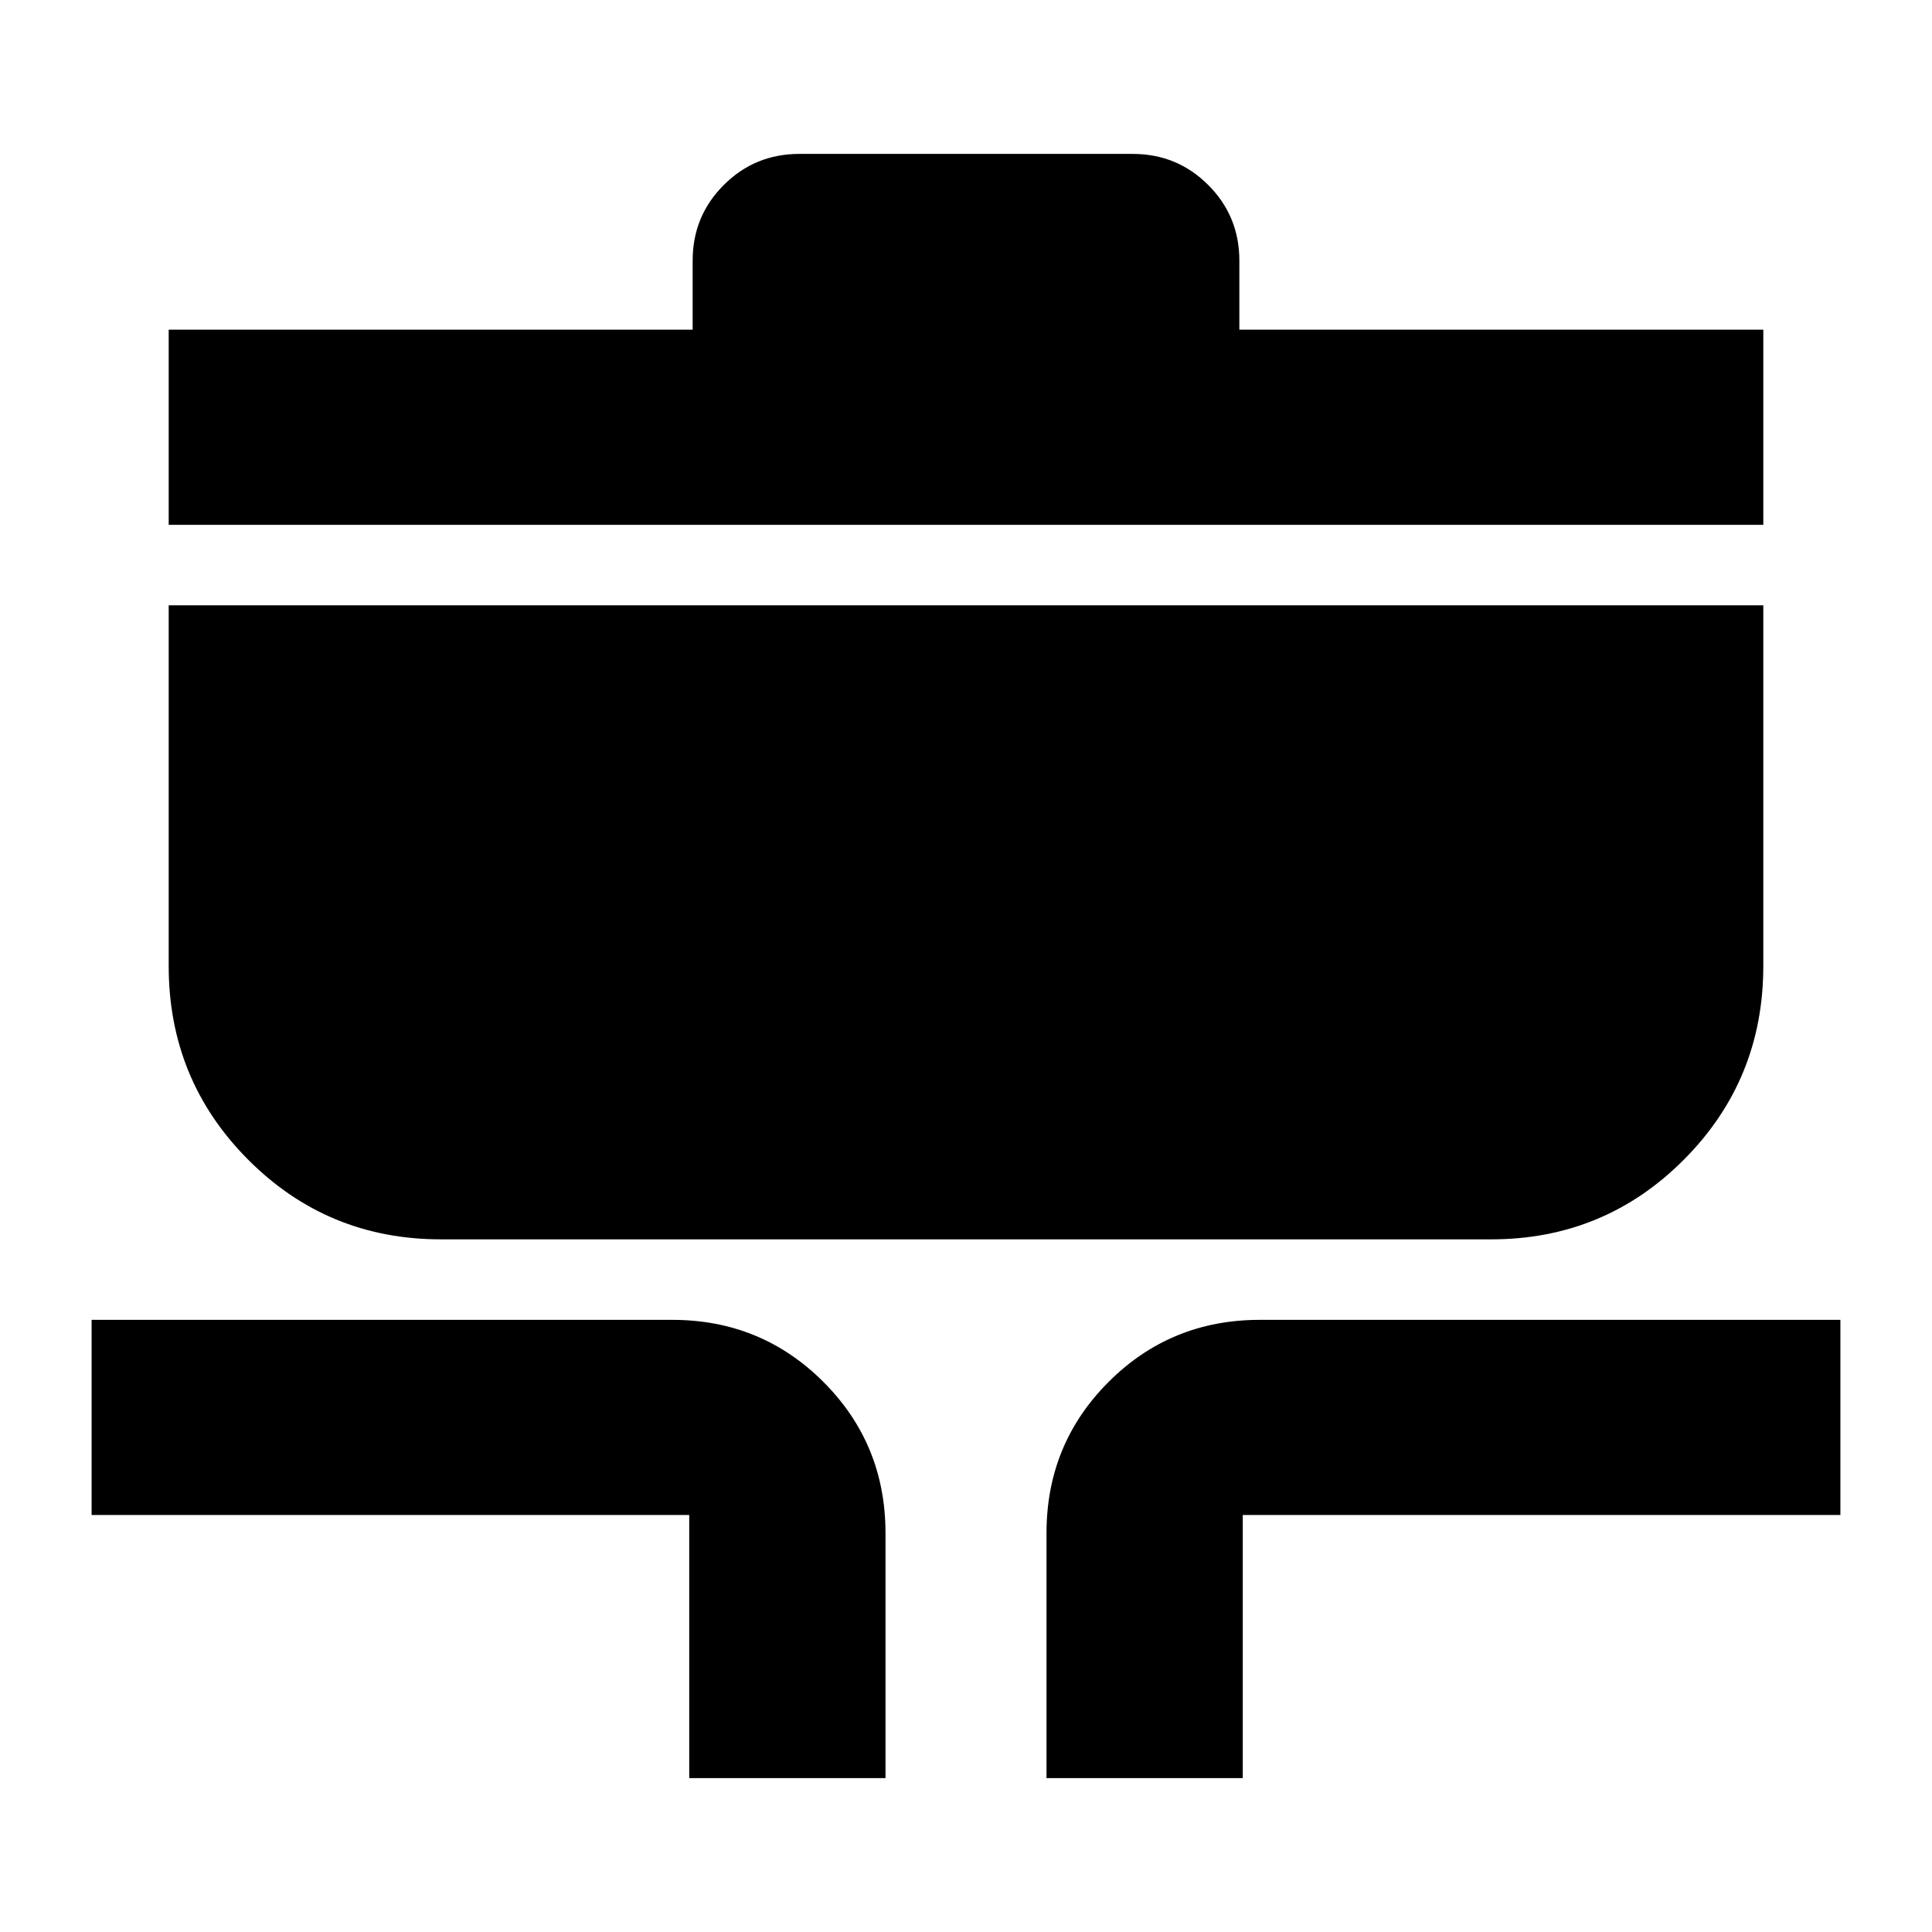 <svg xmlns="http://www.w3.org/2000/svg" height="24" viewBox="0 -960 960 960" width="24"><path d="M342.477-76.476v-130.74H45.52v-96.957h288.479q44.305 0 75.153 30.848Q440-242.477 440-198.172v121.696h-97.523Zm177.523 0v-121.696q0-44.305 30.848-75.153 30.848-30.848 75.153-30.848H914.48v96.957H617.523v130.74H520ZM219.086-344.173q-56.359 0-95.81-39.616Q83.824-423.405 83.824-480v-179.218h792.352V-480q0 56.595-39.452 96.211-39.451 39.616-95.81 39.616H219.086ZM83.824-699.218v-96.958h260.349v-34.347q0-22.088 15.457-37.544 15.457-15.457 37.544-15.457h165.652q22.087 0 37.544 15.457 15.457 15.456 15.457 37.544v34.347h260.349v96.958H83.824Z"/></svg>